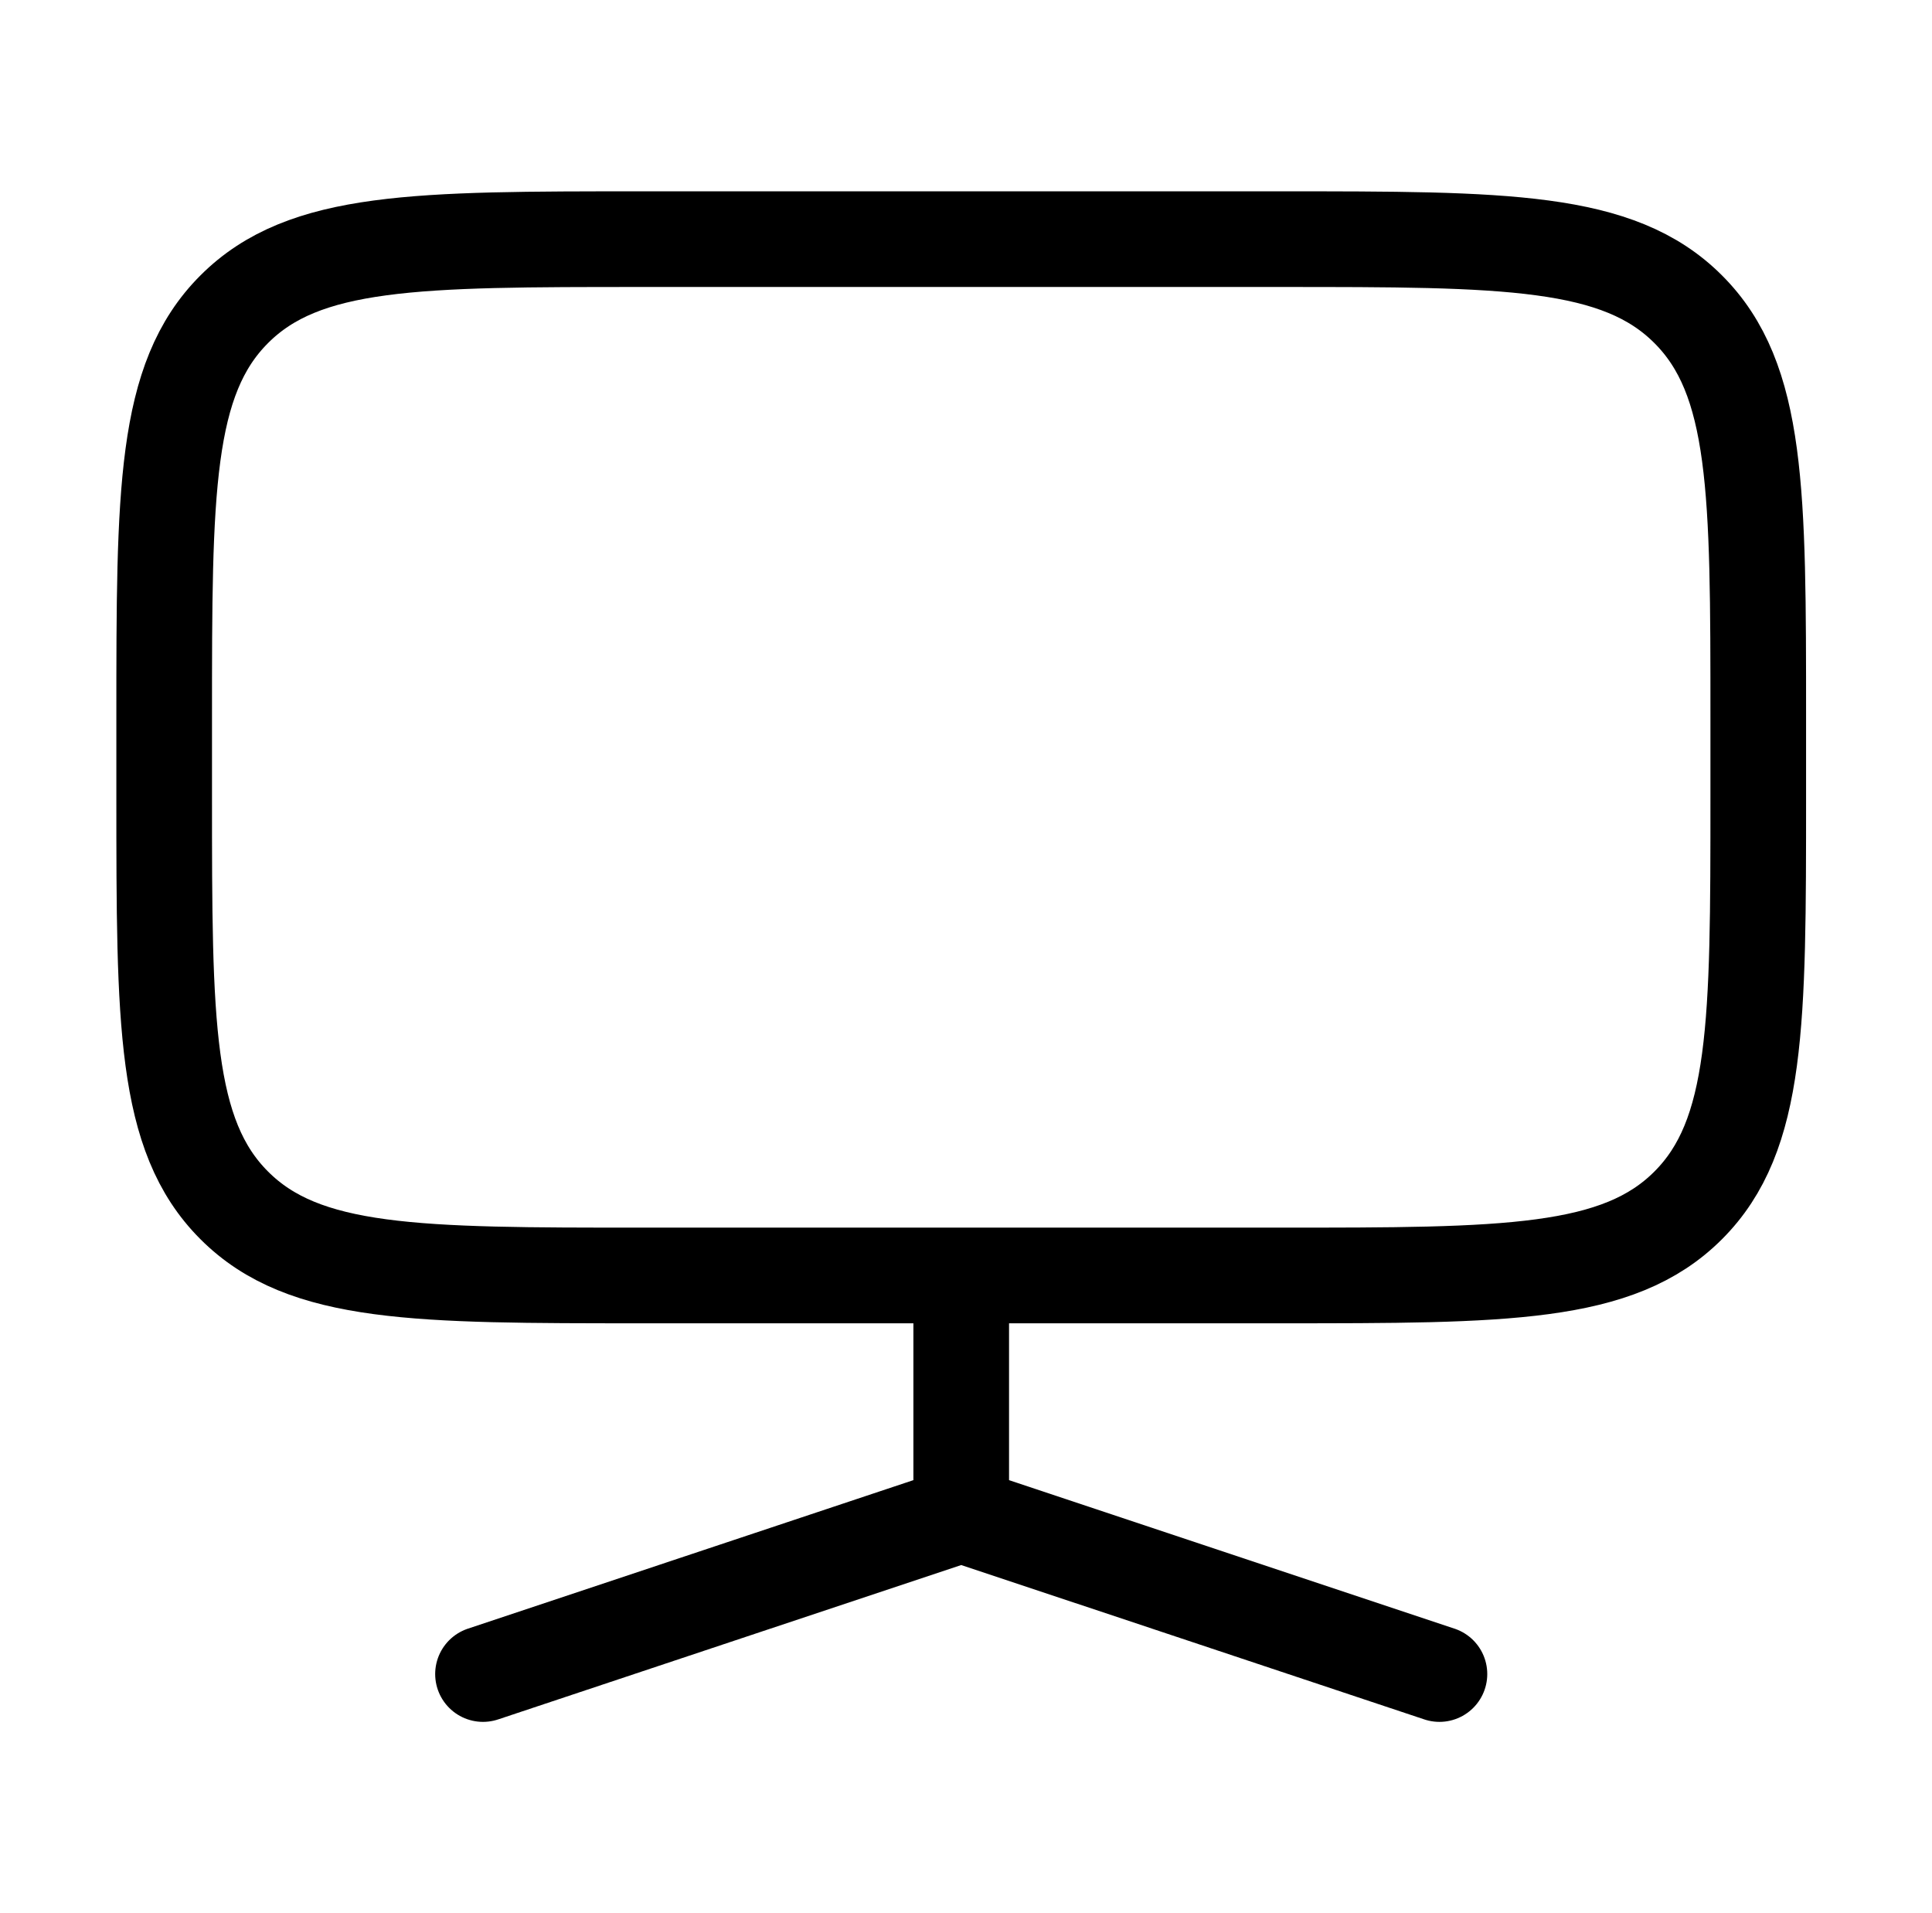 <svg width="101" height="100" viewBox="0 0 101 100" fill="none" xmlns="http://www.w3.org/2000/svg">
<path d="M8.583 37.5C8.583 25.717 8.583 19.821 12.246 16.163C15.904 12.5 21.8 12.5 33.583 12.5H66.917C78.7 12.5 84.596 12.5 88.254 16.163C91.917 19.821 91.917 25.717 91.917 37.5V41.667C91.917 53.45 91.917 59.346 88.254 63.004C84.596 66.667 78.7 66.667 66.917 66.667H33.583C21.8 66.667 15.904 66.667 12.246 63.004C8.583 59.346 8.583 53.45 8.583 41.667V37.5Z" stroke="black" stroke-width="5"/>
<path d="M50.25 79.167V68.75M50.25 79.167L75.25 87.5M50.25 79.167L25.25 87.5" stroke="black" stroke-width="5" stroke-linecap="round"/>
</svg>

